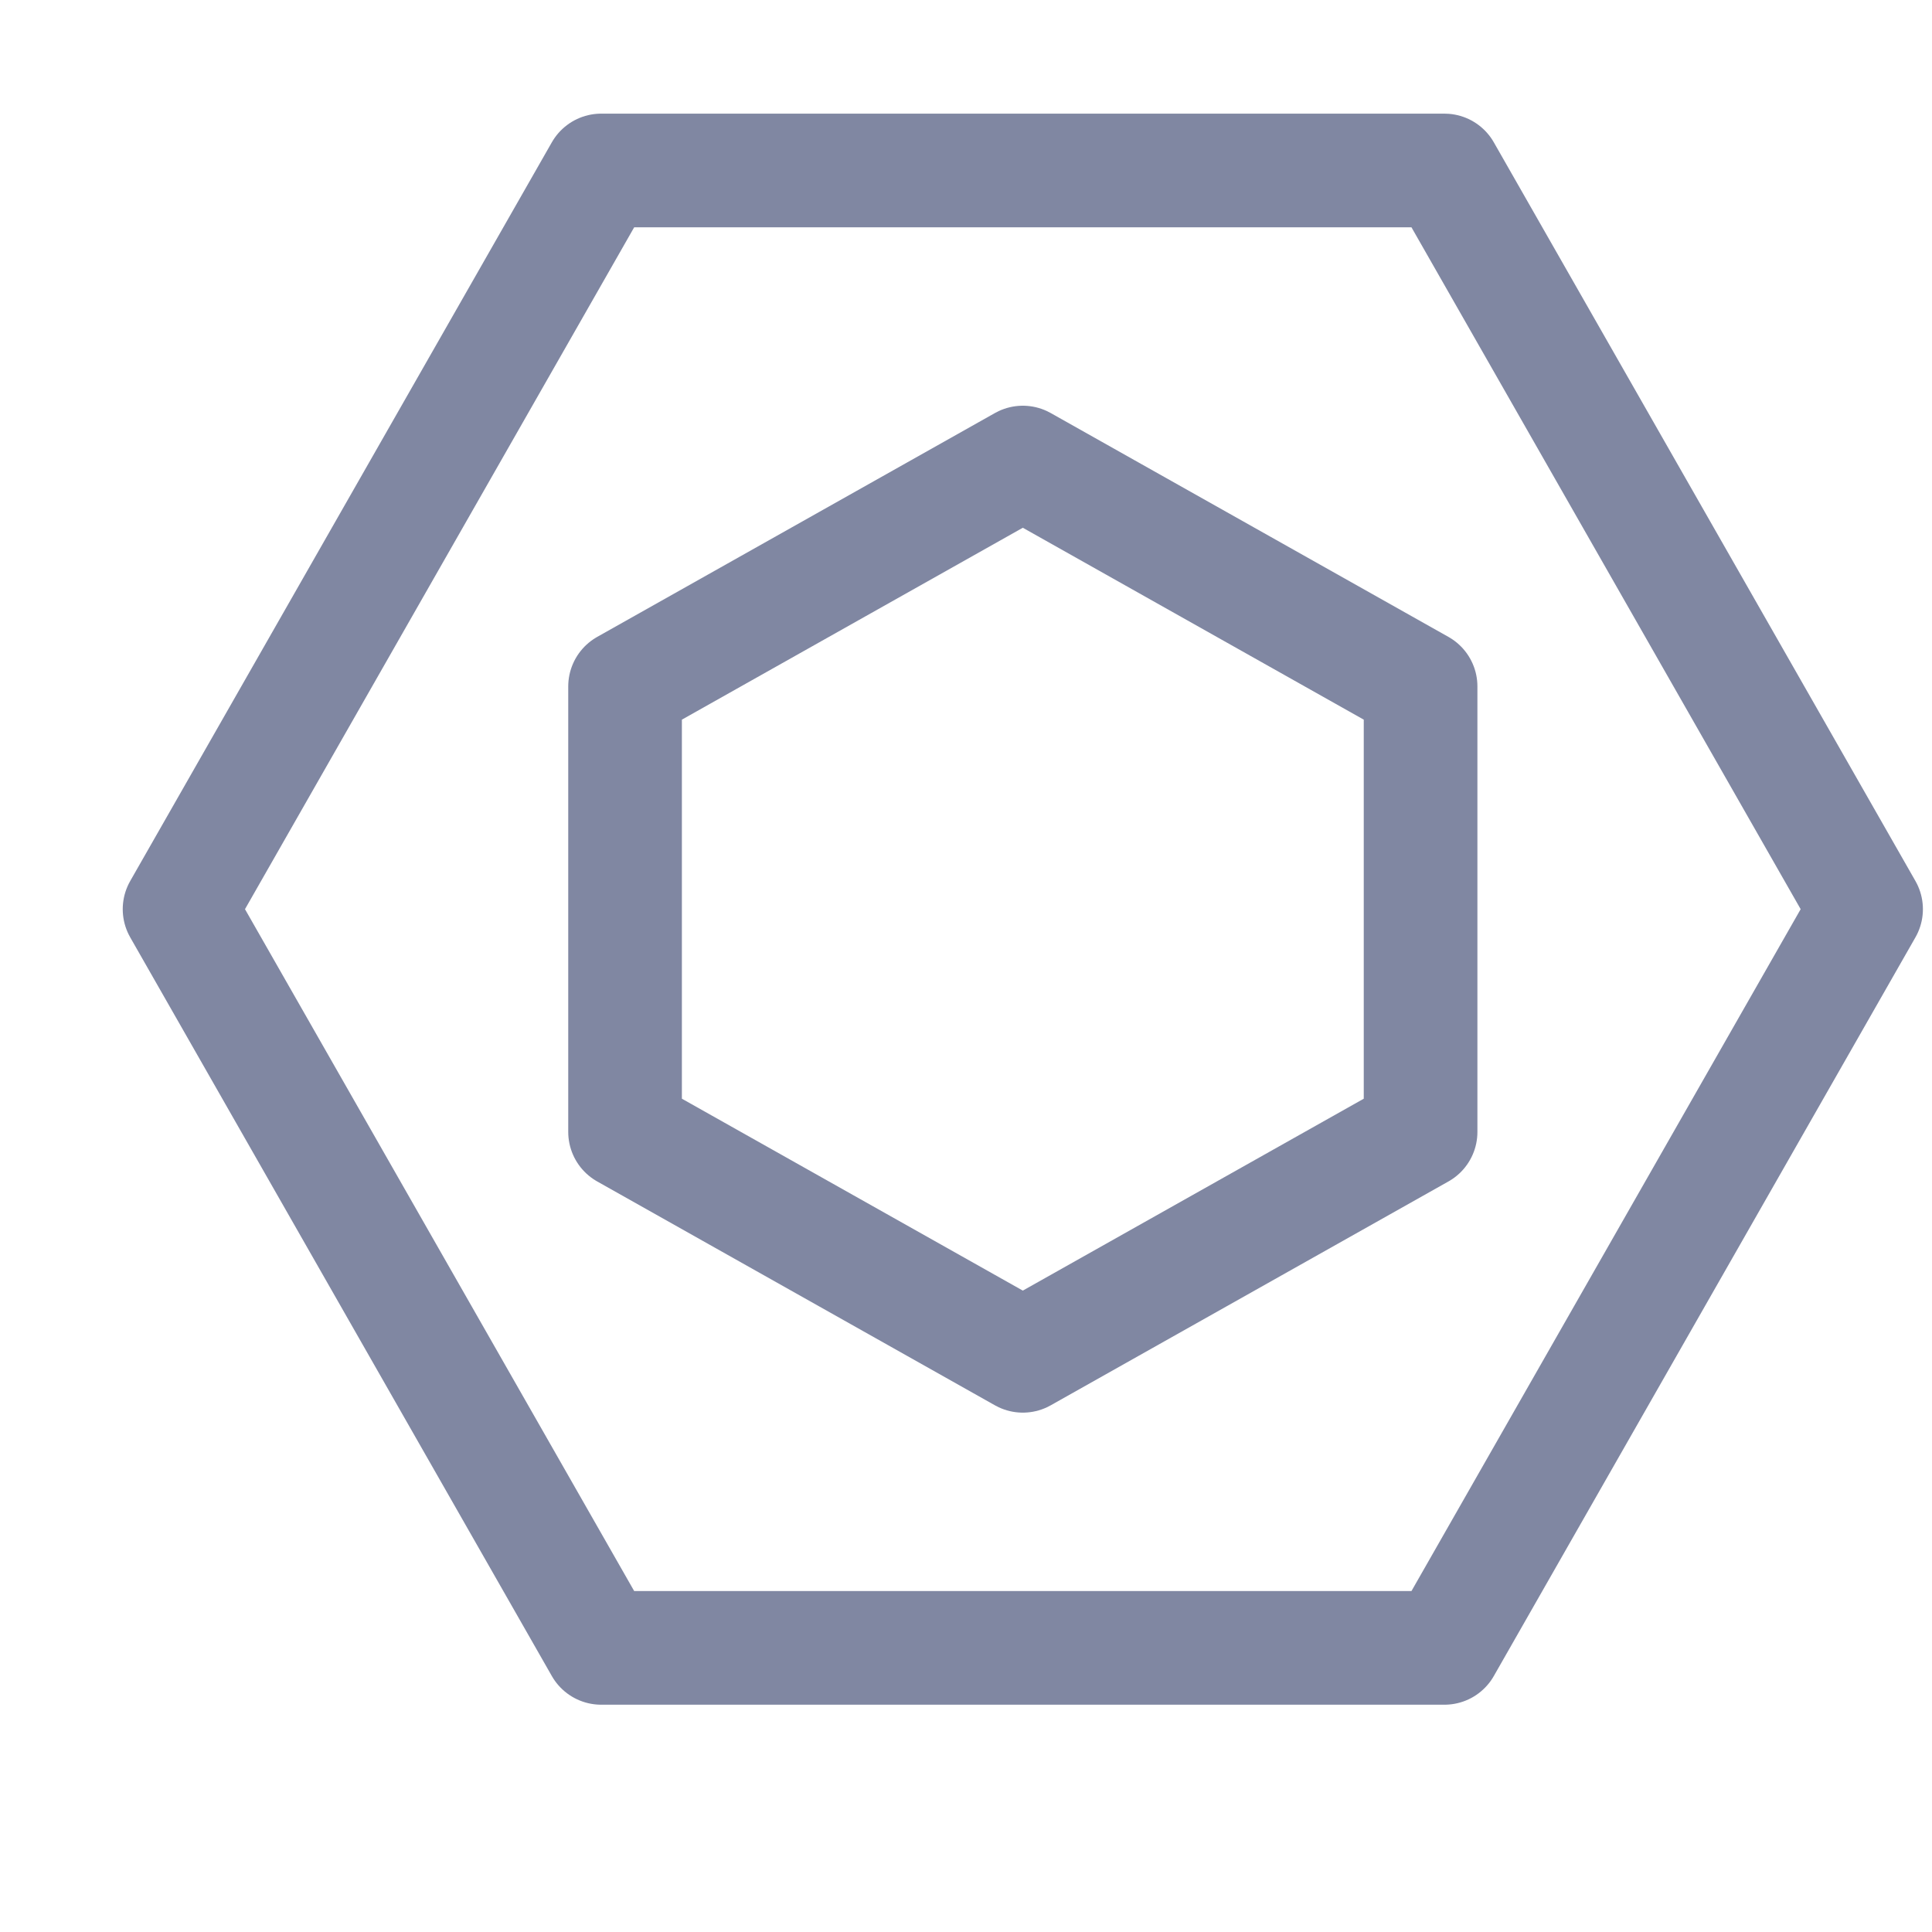 <?xml version='1.0' encoding='UTF-8'?>
<svg xmlns="http://www.w3.org/2000/svg" viewBox="-1 0 17 17">
  <g fill="none" stroke="#8087a2" stroke-linecap="round" stroke-linejoin="round">
    <path d="M11.71 1.5 15.42 8l-3.71 6.5H4.29L.58 8l3.71-6.5z"/>
    <path d="m8 4.07 3.5 1.97v3.92L8 11.93 4.5 9.96V6.04z"/>
  </g>
</svg>
